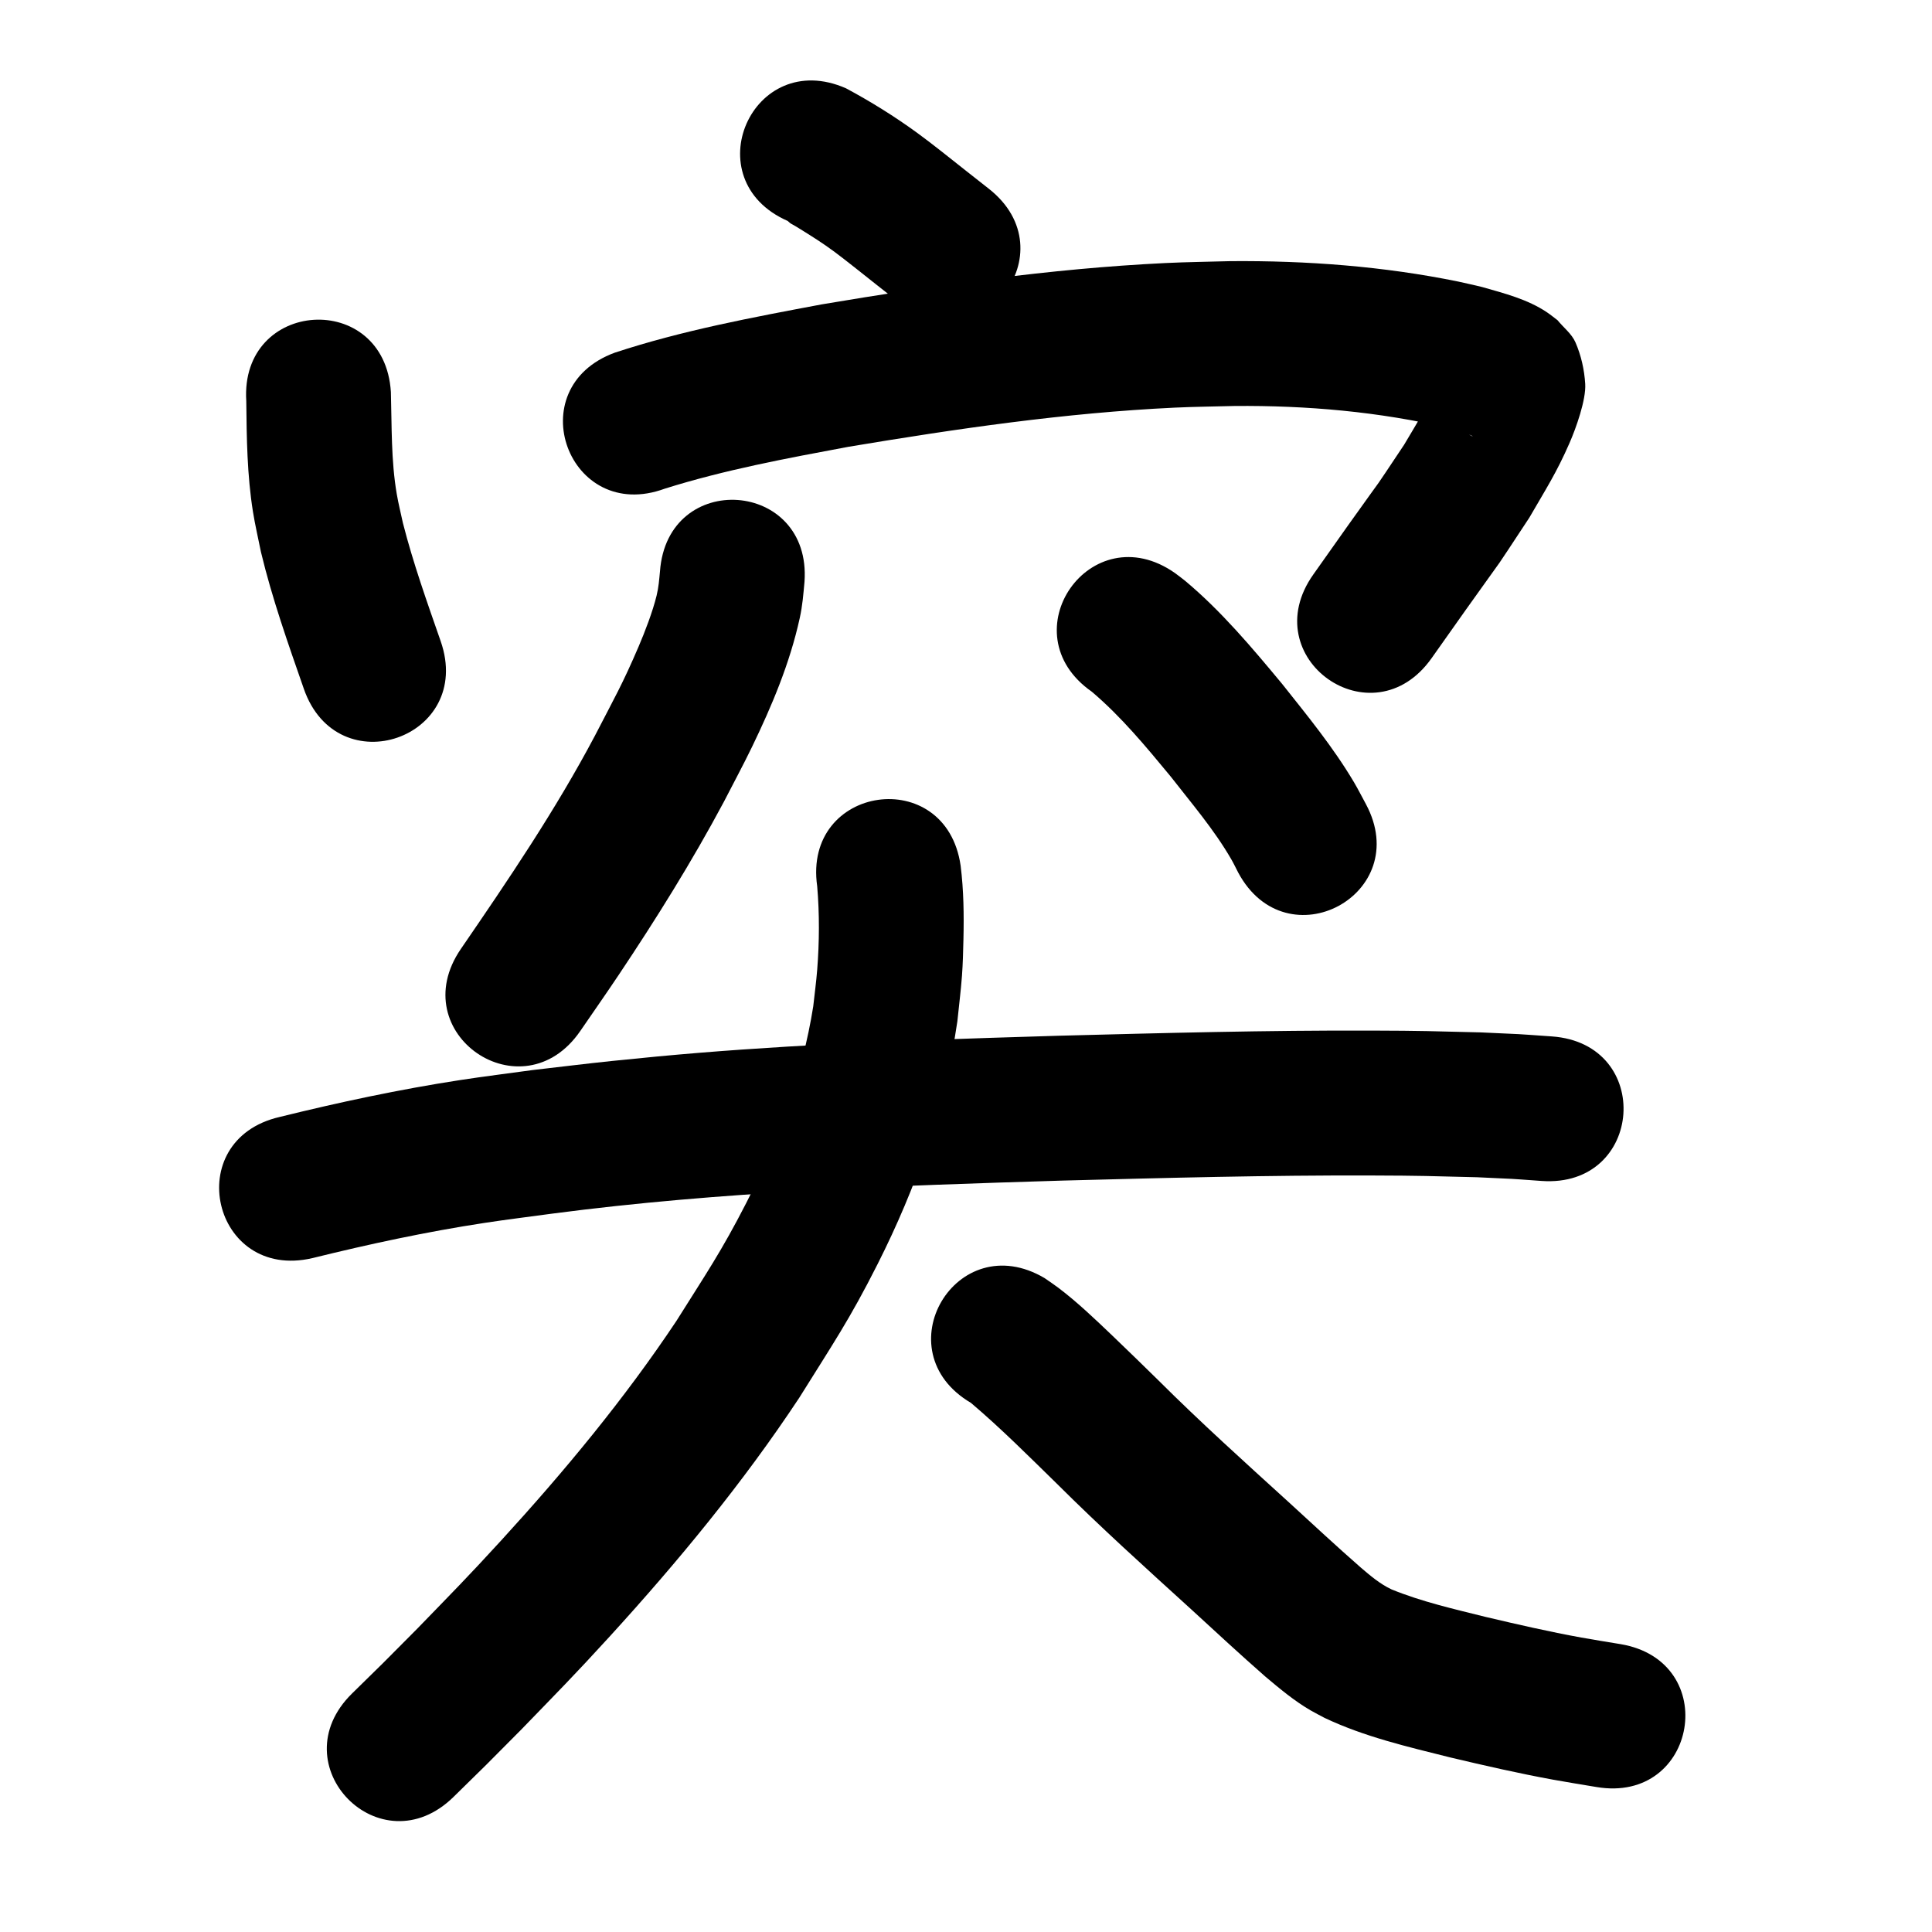 <?xml version="1.0" ?>
<svg xmlns="http://www.w3.org/2000/svg" width="1000" height="1000">
<path d="m 407.726,114.375 c 2.485,2.226 0.233,0.287 6.633,4.296 6.919,4.335 10.99,6.834 17.642,11.728 4.742,3.489 17.553,13.716 21.648,16.961 3.934,3.096 7.869,6.192 11.803,9.289 41.676,32.797 88.057,-26.142 46.382,-58.938 v 0 c -3.875,-3.049 -7.75,-6.099 -11.625,-9.148 -7.489,-5.927 -17.852,-14.252 -25.576,-19.869 -11.684,-8.496 -24.028,-16.173 -36.757,-22.992 -48.559,-21.318 -78.708,47.355 -30.149,68.673 z"/>
<path d="m 127.471,207.577 c 0.203,19.133 0.43,38.301 3.451,57.25 1.115,6.994 2.755,13.894 4.133,20.841 5.779,24.107 14.07,47.487 22.209,70.866 17.44,50.083 88.269,25.419 70.828,-24.664 v 0 c -7.045,-20.225 -14.259,-40.433 -19.554,-61.208 -1.055,-4.968 -2.307,-9.898 -3.166,-14.903 -3.002,-17.484 -2.542,-35.214 -3.048,-52.871 -3.315,-52.929 -78.169,-48.24 -74.853,4.689 z"/>
<path d="m 344.064,252.942 c 31.07,-9.78 63.157,-15.709 95.119,-21.687 55.902,-9.331 112.155,-17.582 168.828,-20.263 10.302,-0.487 20.62,-0.568 30.93,-0.853 37.393,-0.332 74.875,2.94 111.309,11.493 4.37,1.284 6.041,1.649 9.93,3.16 0.624,0.242 1.233,0.524 1.828,0.831 0.08,0.041 0.262,0.233 0.176,0.205 -1.343,-0.436 -3.245,-1.954 -4.062,-2.505 -10.511,-11.893 -7.376,-6.04 -12.619,-23.822 -0.309,-1.049 0.357,-3.97 -0.464,-3.248 -1.618,1.423 -1.632,3.992 -2.582,5.926 -1.906,3.88 -3.871,7.735 -5.983,11.507 -3.119,5.57 -6.471,11.006 -9.706,16.509 -19.742,29.519 -5.906,9.28 -28.837,41.484 -6.083,8.542 -12.113,17.122 -18.169,25.683 -30.627,43.295 30.602,86.609 61.229,43.313 v 0 c 5.973,-8.443 11.924,-16.902 17.918,-25.33 24.554,-34.528 10.6,-14.025 32.655,-47.381 8.576,-14.814 14.139,-23.355 20.853,-38.752 3.228,-7.403 8.587,-22.225 8.084,-30.505 -0.445,-7.334 -2.102,-14.721 -5.03,-21.46 -1.965,-4.523 -6.197,-7.674 -9.295,-11.51 -1.828,-1.368 -3.589,-2.831 -5.485,-4.105 -10.035,-6.744 -22.095,-9.799 -33.547,-13.074 -4.122,-0.942 -8.223,-1.977 -12.365,-2.825 -38.769,-7.935 -78.44,-10.885 -117.968,-10.565 -11.256,0.329 -22.521,0.441 -33.769,0.987 -59.64,2.898 -118.85,11.497 -177.675,21.382 -36.045,6.771 -72.272,13.512 -107.177,25.008 -49.776,18.298 -23.9,88.692 25.877,70.395 z"/>
<path d="m 341.598,295.792 c -0.423,4.381 -0.677,8.122 -1.754,12.538 -2.013,8.255 -6.105,18.863 -9.276,26.27 -8.361,19.53 -12.455,26.484 -22.632,46.192 -20.354,38.486 -44.801,74.525 -69.389,110.371 -29.986,43.741 31.873,86.149 61.86,42.407 v 0 c 6.571,-9.591 13.251,-19.107 19.713,-28.772 19.453,-29.095 38.021,-58.809 54.511,-89.7 4.881,-9.522 9.986,-18.932 14.643,-28.565 10.333,-21.379 19.562,-43.312 24.665,-66.58 1.463,-6.671 1.86,-12.263 2.469,-18.806 3.787,-52.898 -71.022,-58.253 -74.809,-5.355 z"/>
<path d="m 565.112,358.026 c 15.228,12.904 28.042,28.441 40.728,43.772 10.903,13.996 22.585,27.585 31.488,43.007 1.285,2.225 2.375,4.557 3.563,6.835 25.075,46.731 91.162,11.269 66.087,-35.461 v 0 c -2.07,-3.794 -4.006,-7.664 -6.211,-11.381 -10.744,-18.105 -24.137,-34.434 -37.196,-50.876 -15.541,-18.705 -31.351,-37.549 -50.066,-53.218 -1.753,-1.468 -3.632,-2.777 -5.449,-4.166 -43.478,-30.367 -86.423,31.121 -42.945,61.487 z"/>
<path d="m 161.663,651.207 c 29.461,-7.285 59.161,-13.658 89.173,-18.241 11.648,-1.779 23.349,-3.198 35.023,-4.797 87.699,-11.505 176.153,-14.398 264.461,-17.109 53.212,-1.384 106.436,-2.806 159.671,-2.63 26.099,0.086 29.831,0.3 54.513,0.913 23.925,1.135 12.775,0.457 33.455,1.92 52.903,3.706 58.144,-71.111 5.241,-74.817 v 0 c -22.958,-1.594 -10.679,-0.864 -36.845,-2.081 -25.619,-0.628 -29.57,-0.851 -56.558,-0.936 -53.938,-0.171 -107.865,1.257 -161.78,2.665 -46.955,1.444 -93.918,2.792 -140.815,5.648 -32.5,1.979 -57.925,4.04 -90.201,7.391 -13.804,1.433 -27.577,3.156 -41.365,4.735 -12.511,1.729 -25.049,3.266 -37.532,5.186 -31.424,4.833 -62.537,11.475 -93.393,19.093 -51.66,11.987 -34.708,85.046 16.953,73.059 z"/>
<path d="m 422.976,458.702 c 1.22,14.326 1.127,28.902 0.004,43.235 -0.495,6.325 -1.364,12.616 -2.046,18.924 -5.66,35.677 -18.28,69.782 -34.711,101.854 -12.918,25.215 -20.972,36.862 -36.105,60.982 -26.903,40.383 -57.922,77.782 -90.631,113.55 -17.671,19.324 -25.579,27.231 -43.553,45.786 -23.547,23.664 -12.303,12.517 -33.685,33.485 -37.86,37.136 14.658,90.679 52.518,53.543 v 0 c 22.274,-21.854 10.577,-10.251 35.046,-34.854 18.617,-19.233 27.28,-27.912 45.584,-47.968 35.551,-38.954 69.187,-79.742 98.313,-123.779 17.187,-27.569 25.956,-40.245 40.604,-69.303 19.931,-39.536 34.8,-81.616 41.216,-125.52 0.795,-7.861 1.801,-15.703 2.385,-23.582 0.464,-6.258 0.609,-12.537 0.757,-18.811 0.302,-12.718 0.127,-25.535 -1.454,-38.172 -7.516,-52.498 -81.759,-41.868 -74.243,10.63 z"/>
<path d="m 502.547,726.123 c 15.523,13.149 29.922,27.61 44.472,41.826 22.494,22.429 46.087,43.706 69.58,65.073 12.73,11.68 25.392,23.429 38.388,34.812 7.428,6.254 14.926,12.534 23.347,17.435 2.363,1.375 4.815,2.592 7.223,3.888 20.664,9.809 43.119,14.988 65.204,20.515 17.649,4.178 35.335,8.233 53.18,11.495 7.448,1.362 14.931,2.528 22.396,3.791 52.295,8.818 64.765,-65.138 12.47,-73.956 v 0 c -6.773,-1.137 -13.562,-2.183 -20.32,-3.411 -16.627,-3.021 -33.101,-6.804 -49.545,-10.682 -16.388,-4.089 -33.024,-7.848 -48.699,-14.249 -5.931,-2.787 -10.893,-7.023 -15.853,-11.256 -12.646,-11.065 -24.936,-22.52 -37.329,-33.867 -22.833,-20.766 -45.777,-41.433 -67.633,-63.237 -8.363,-8.169 -15.198,-14.896 -23.627,-22.938 -8.996,-8.584 -18.029,-17.258 -27.959,-24.779 -2.341,-1.773 -4.804,-3.378 -7.206,-5.067 -45.684,-26.935 -83.775,37.672 -38.091,64.607 z"/>
</svg>
